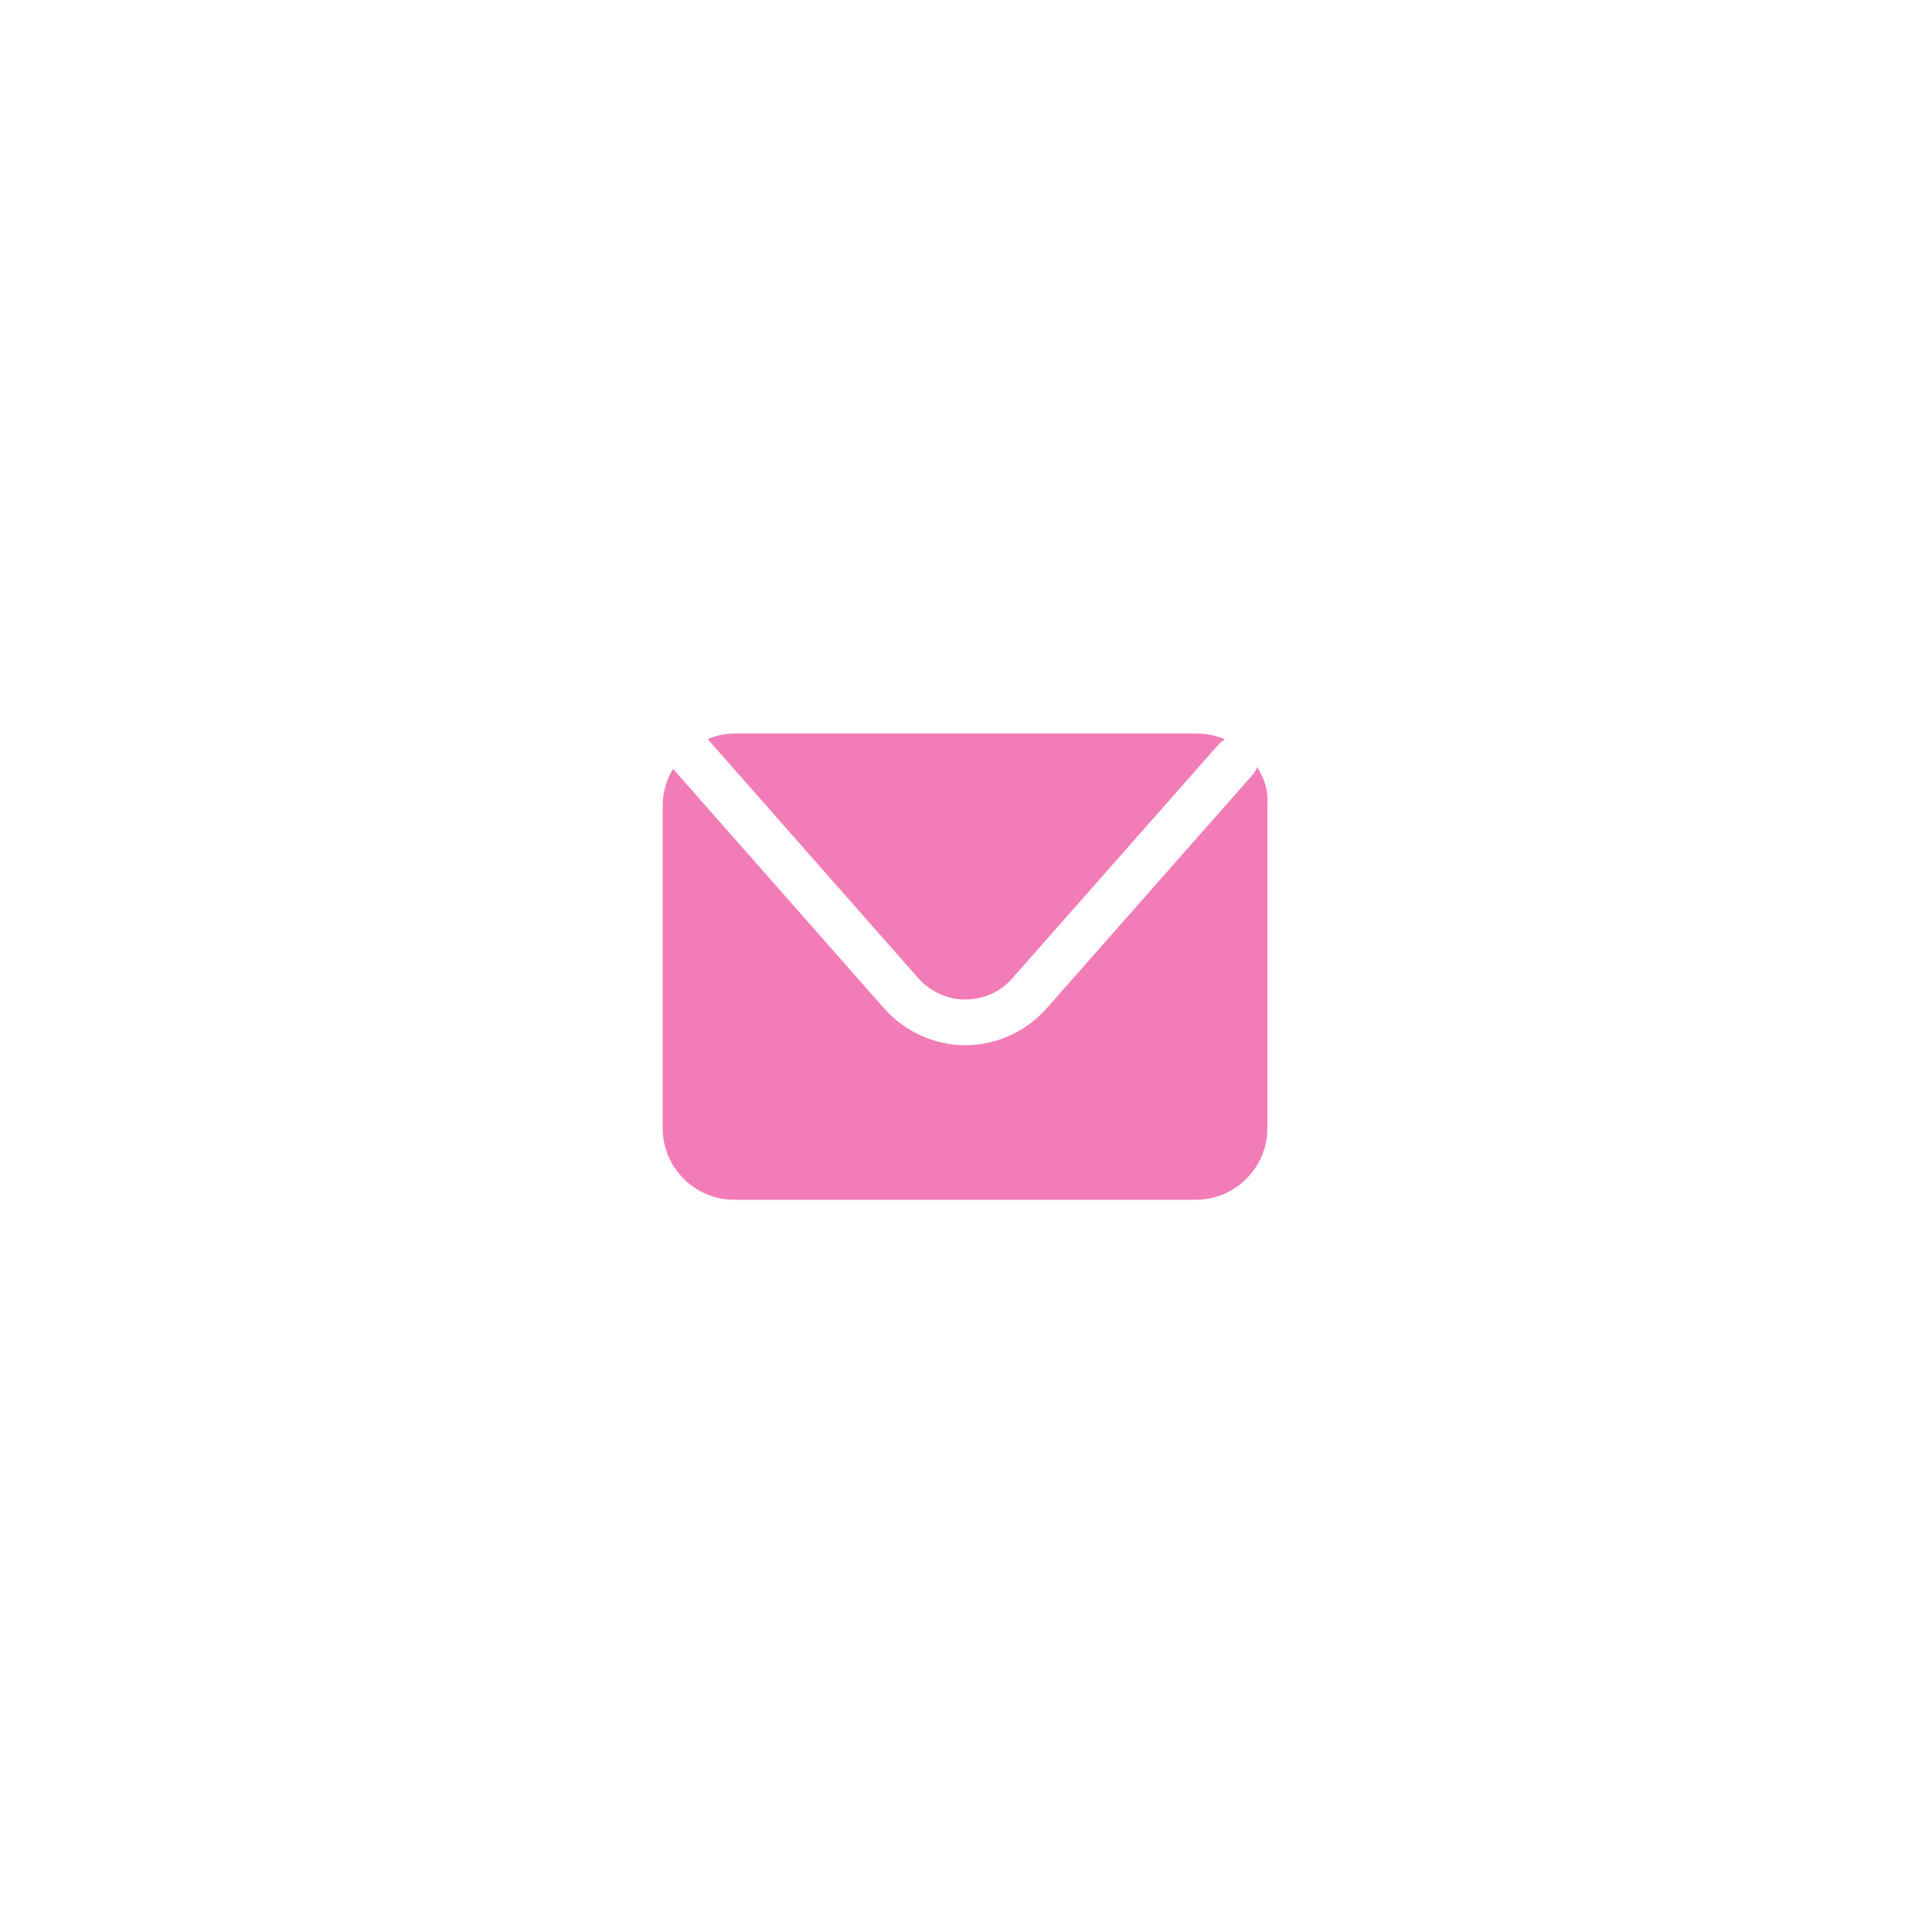 <?xml version="1.0" encoding="utf-8"?>
<!-- Generator: Adobe Illustrator 26.0.1, SVG Export Plug-In . SVG Version: 6.00 Build 0)  -->
<svg version="1.1" id="Layer_1" xmlns="http://www.w3.org/2000/svg" xmlns:xlink="http://www.w3.org/1999/xlink" x="0px" y="0px"
	 viewBox="0 0 300 300" style="enable-background:new 0 0 300 300;" xml:space="preserve">
<style type="text/css">
	.st0{opacity:0.67;}
	.st1{fill:#EB3B95;}
</style>
<g class="st0">
	<path class="st1" d="M110,114.9l32.6,37c1.9,2.1,4.5,3.3,7.3,3.3c2.8,0,5.5-1.2,7.3-3.3l32.1-36.4c0.3-0.3,0.6-0.5,0.9-0.7
		c-1.4-0.6-2.9-0.9-4.4-0.9h-71.7c-1.5,0-2.9,0.3-4.3,0.9C109.9,114.8,110,114.8,110,114.9z"/>
	<path class="st1" d="M195.2,119.1c-0.1,0.4-0.3,0.7-0.6,1.1l-32.1,36.4c-3.2,3.6-7.8,5.7-12.6,5.7c-4.8,0-9.4-2.1-12.6-5.7
		l-32.6-37c-0.1-0.1-0.1-0.2-0.2-0.2c-1,1.7-1.6,3.6-1.6,5.7v50.1c0,6.1,5,11.1,11.1,11.1h71.7c6.1,0,11.1-5,11.1-11.1v-50.1
		C197,122.8,196.3,120.8,195.2,119.1z"/>
</g>
</svg>
